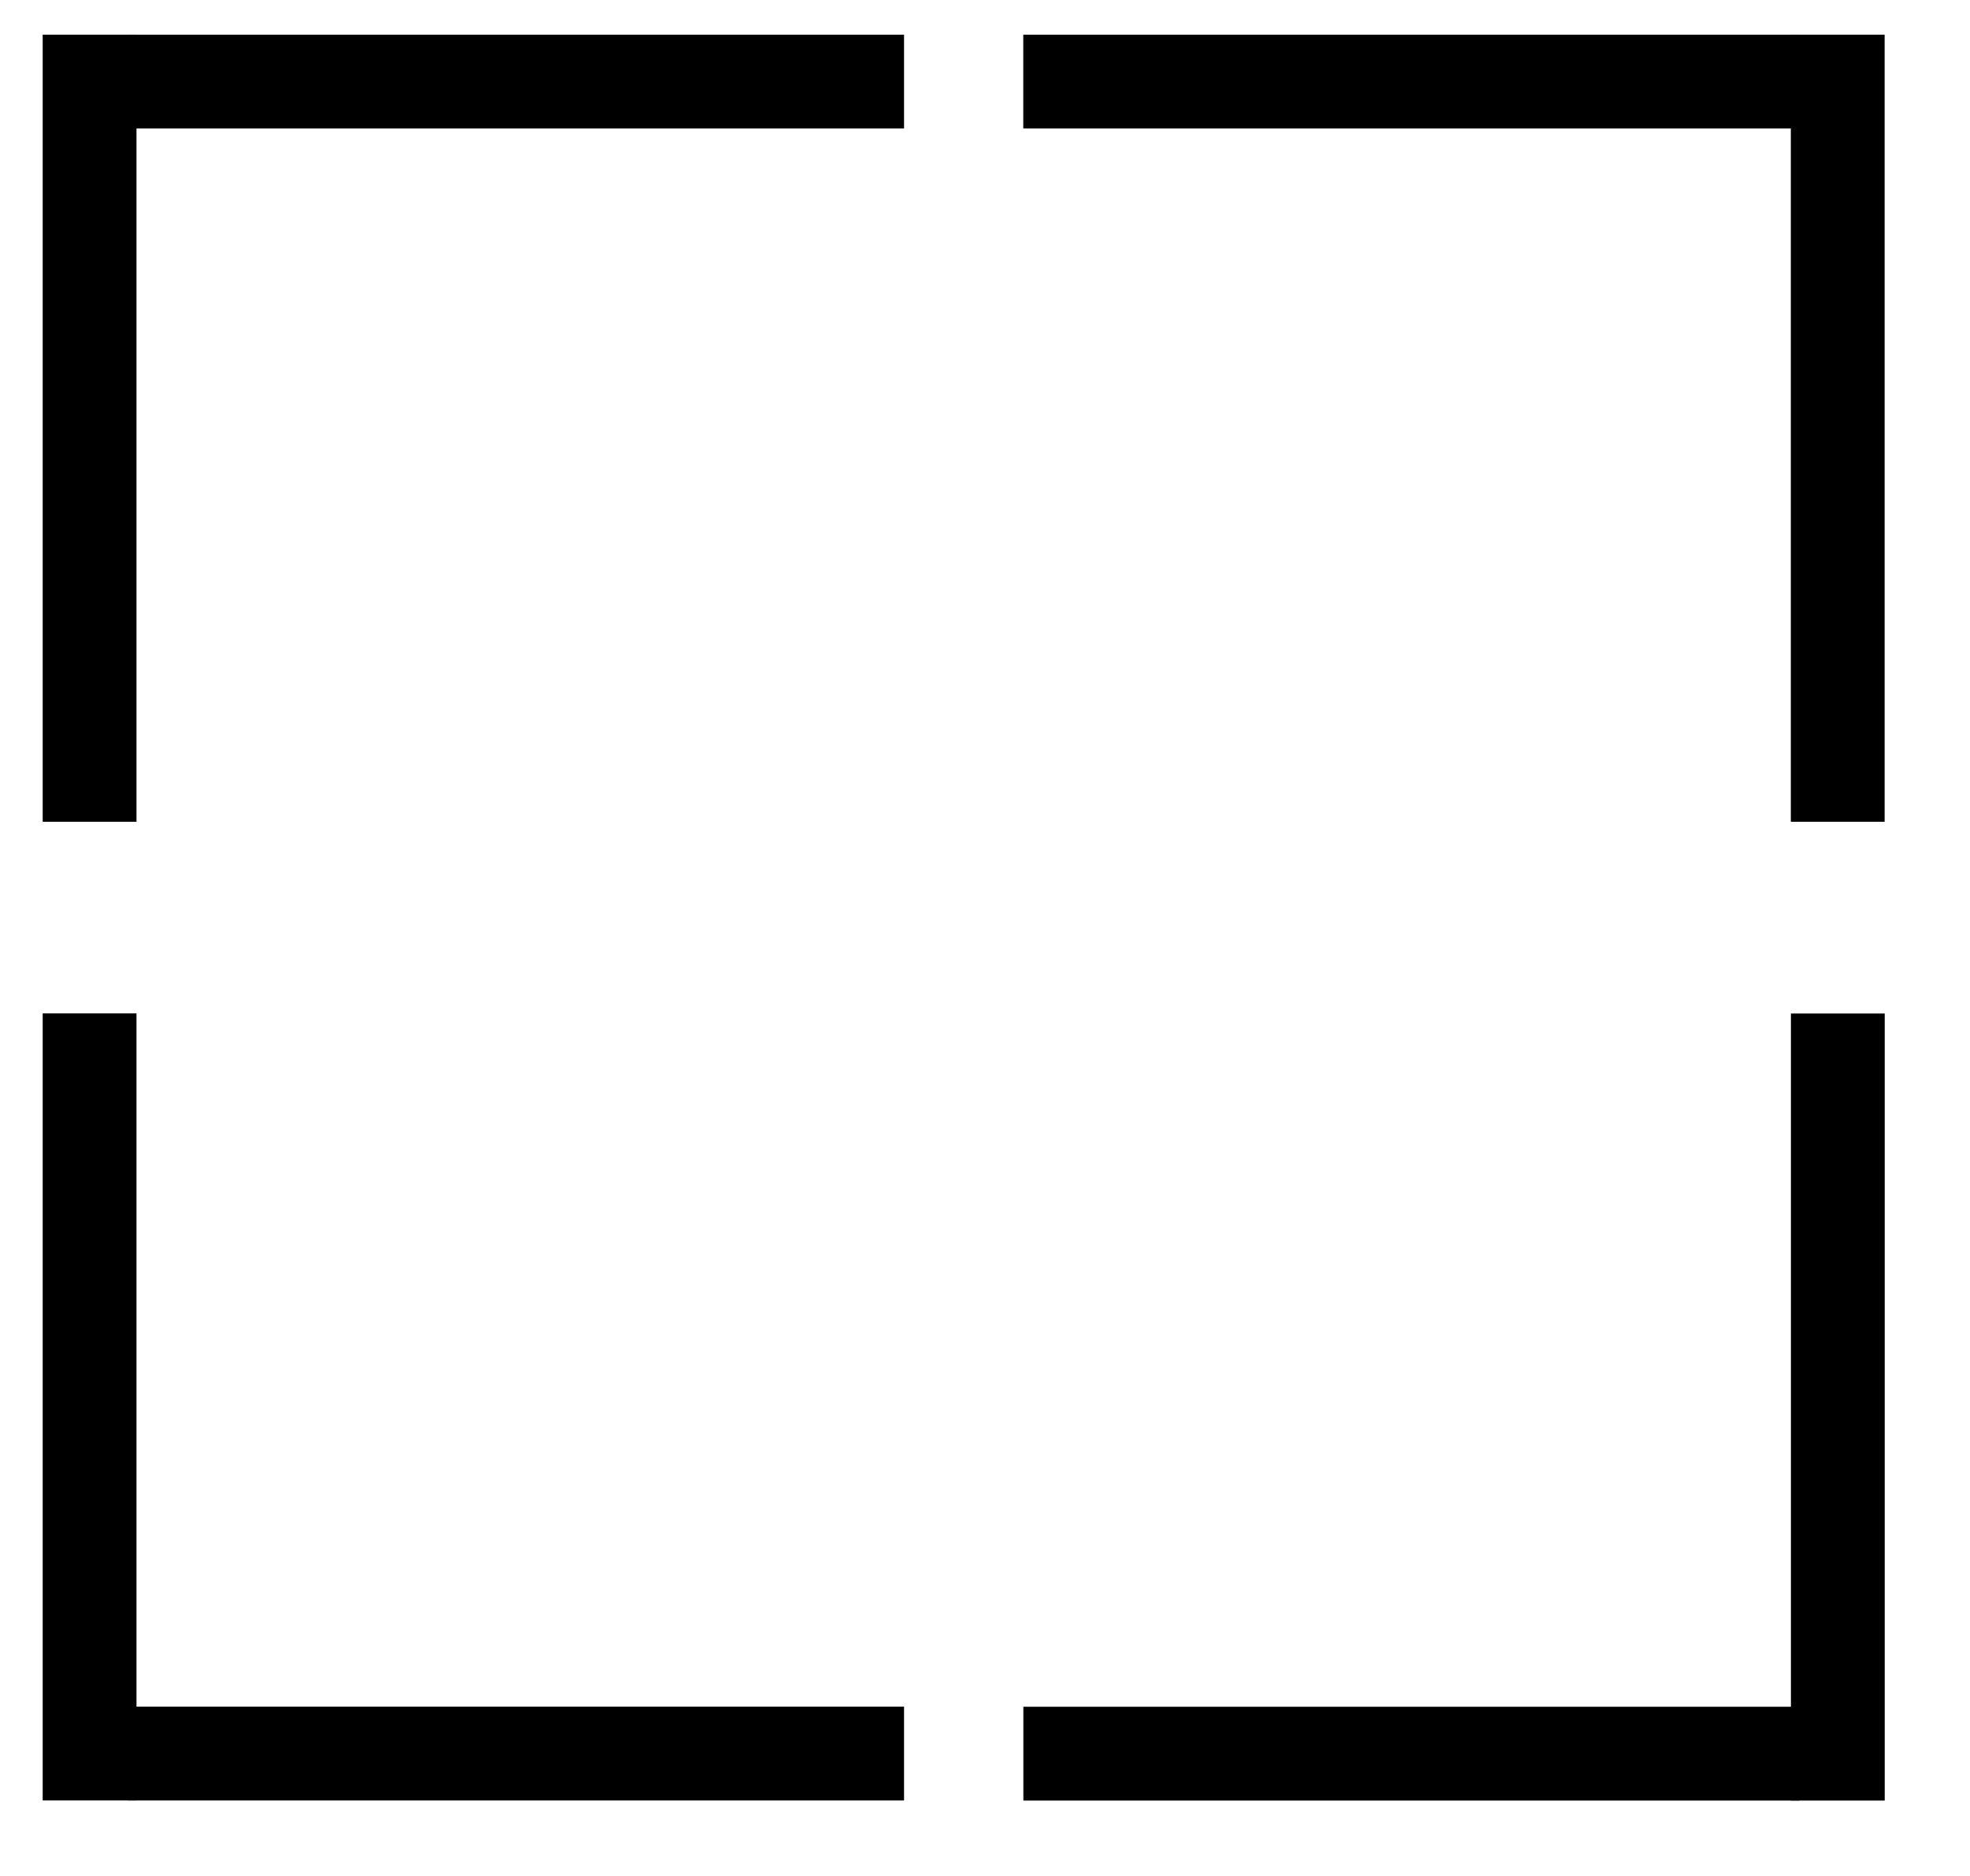<svg xmlns="http://www.w3.org/2000/svg" width="21" height="20" viewBox="0 0 21 20">
  <g fill="none" fill-rule="evenodd" stroke="#000" stroke-linecap="square" transform="translate(.5)">
    <line x1=".455" x2=".455" y1=".87" y2="8.261"/>
    <line x1="5" x2="5" y1="-2.767" y2="4.506" transform="rotate(90 5 .87)"/>
    <g transform="matrix(-1 0 0 1 19.545 0)">
      <line x1=".455" x2=".455" y1=".87" y2="8.261"/>
      <line x1="5" x2="5" y1="-2.767" y2="4.506" transform="rotate(90 5 .87)"/>
    </g>
    <g transform="rotate(180 9.773 9.783)">
      <line x1=".455" x2=".455" y1=".87" y2="8.261"/>
      <line x1="5" x2="5" y1="-2.767" y2="4.506" transform="rotate(90 5 .87)"/>
    </g>
    <g transform="matrix(1 0 0 -1 0 19.565)">
      <line x1=".455" x2=".455" y1=".87" y2="8.261"/>
      <line x1="5" x2="5" y1="-2.767" y2="4.506" transform="rotate(90 5 .87)"/>
    </g>
  </g>
</svg>
